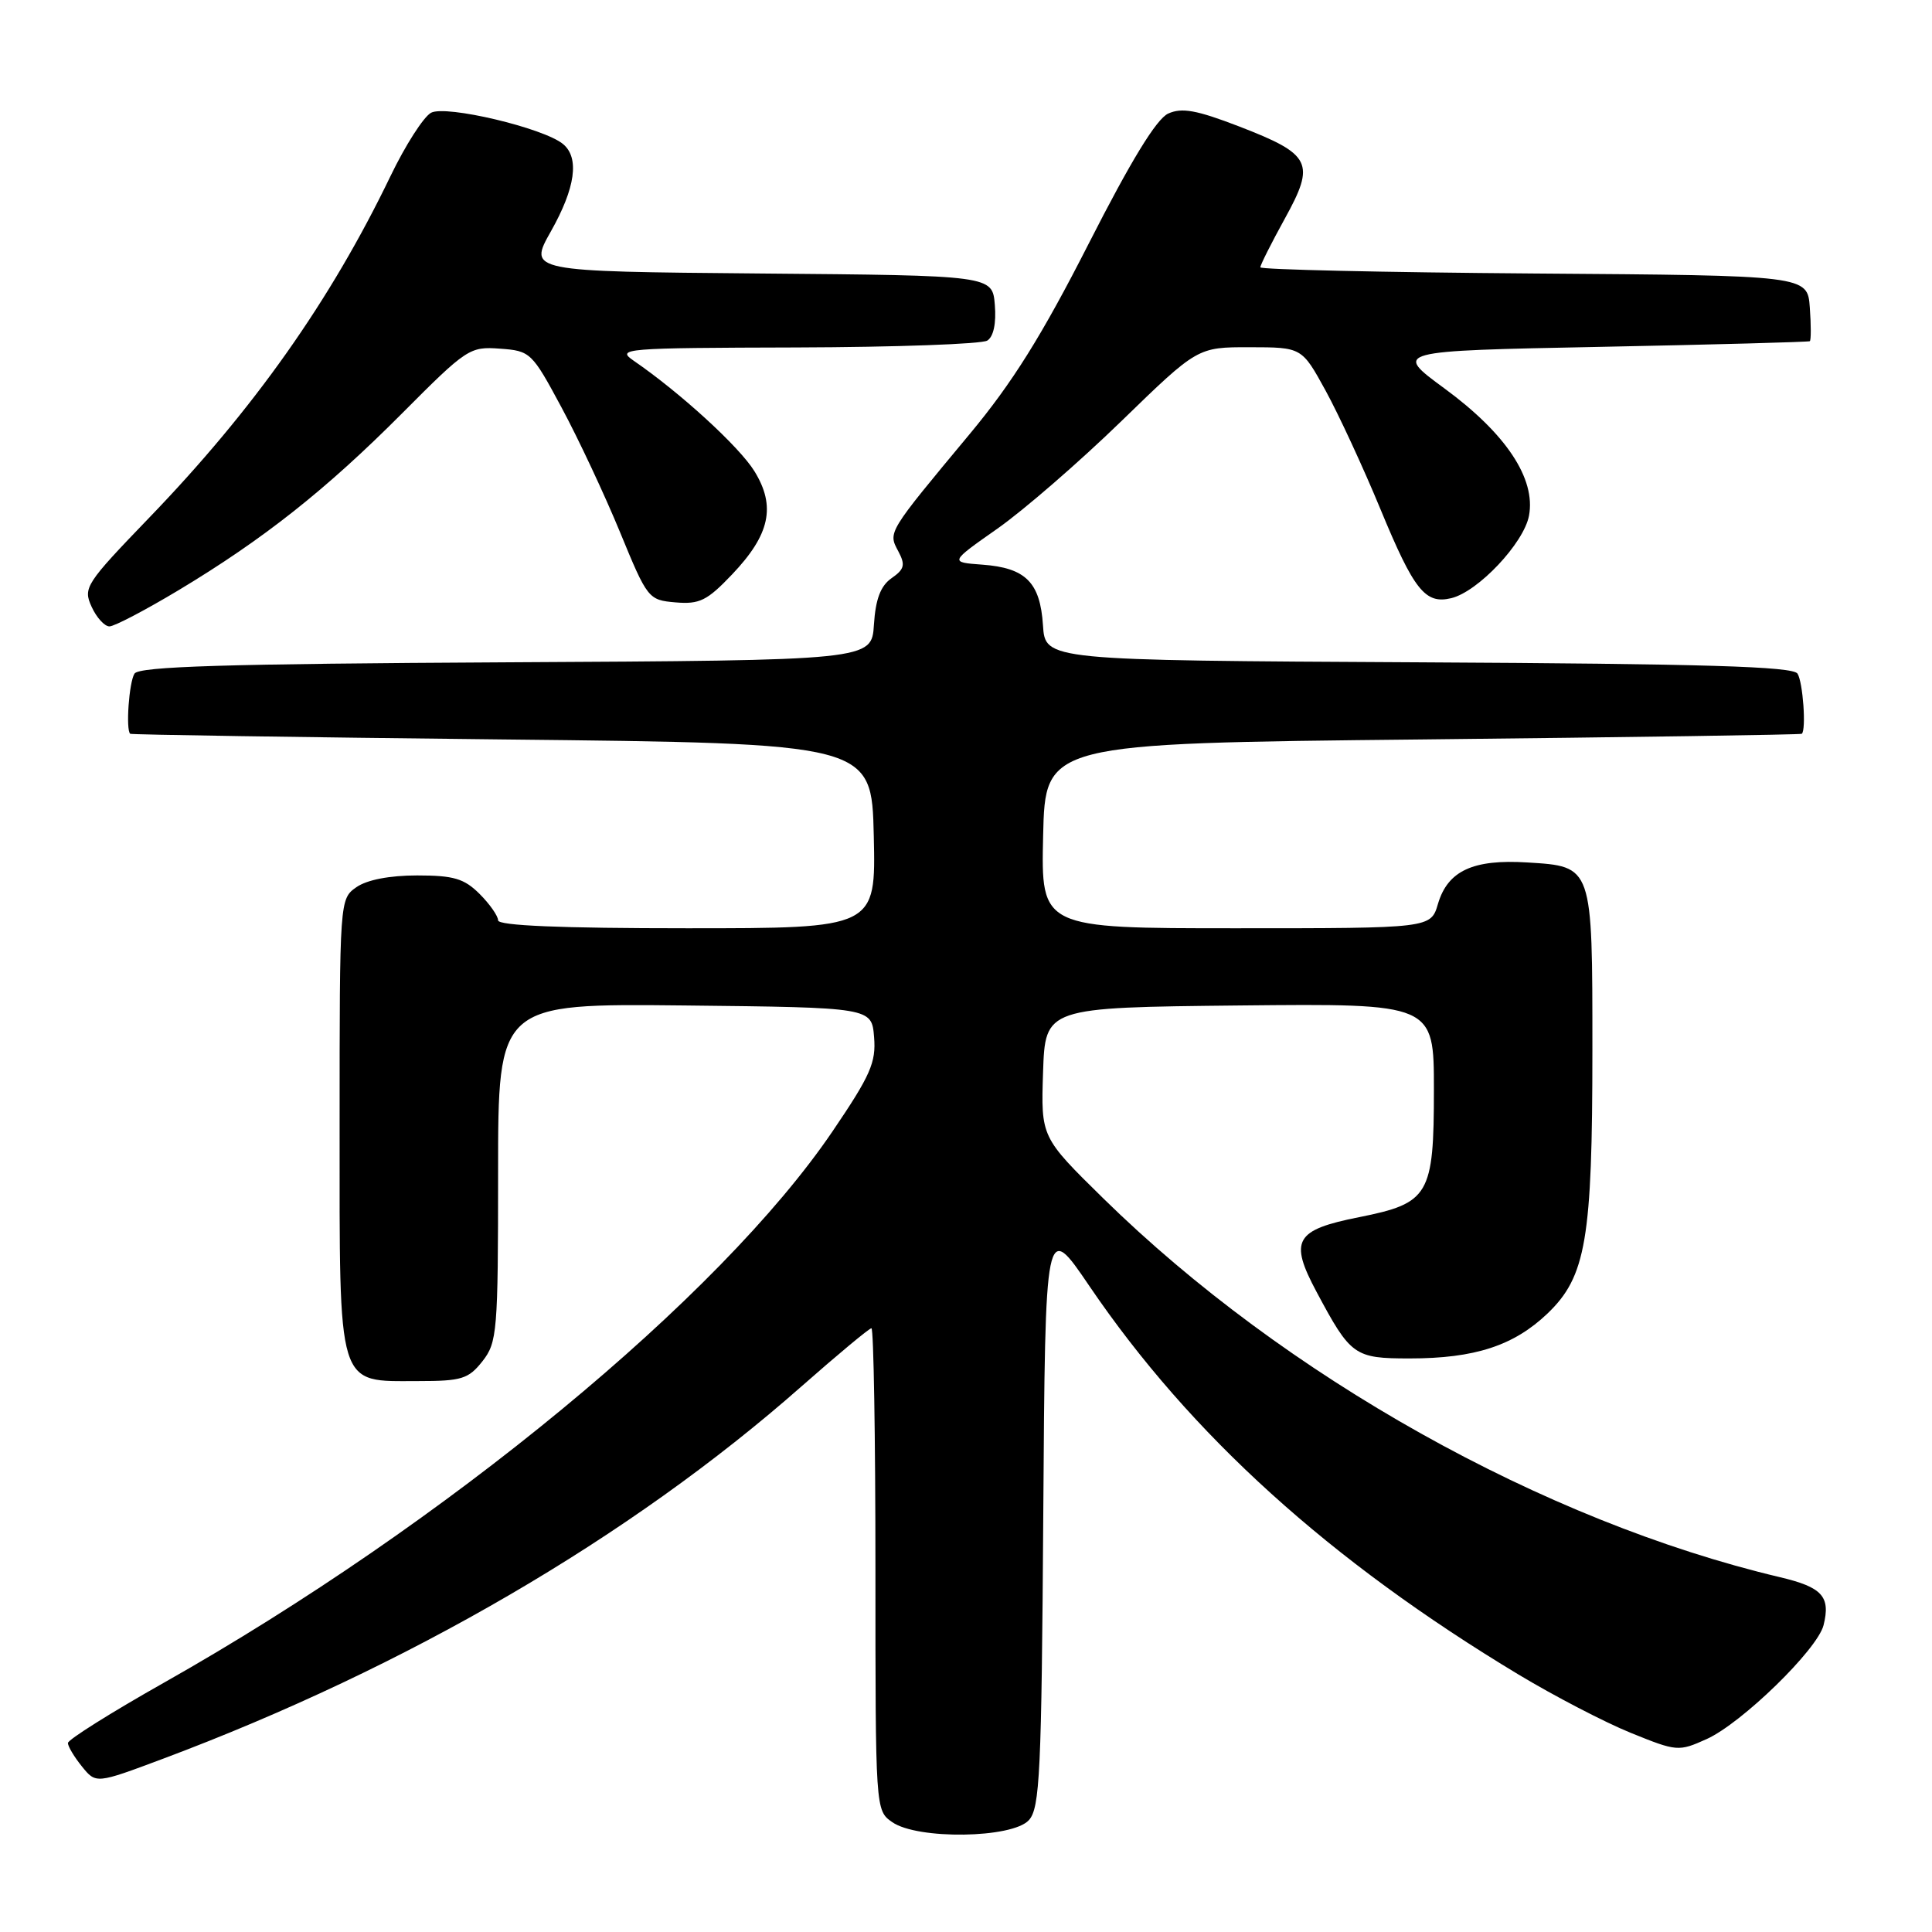 <?xml version="1.0" encoding="UTF-8" standalone="no"?>
<!DOCTYPE svg PUBLIC "-//W3C//DTD SVG 1.1//EN" "http://www.w3.org/Graphics/SVG/1.1/DTD/svg11.dtd" >
<svg xmlns="http://www.w3.org/2000/svg" xmlns:xlink="http://www.w3.org/1999/xlink" version="1.1" viewBox="0 0 256 256">
 <g >
 <path fill="currentColor"
d=" M 136.33 241.18 C 137.79 239.58 138.01 234.92 138.24 200.58 C 138.50 161.79 138.50 161.79 144.35 170.41 C 157.75 190.13 176.19 206.82 201.22 221.89 C 205.96 224.74 212.65 228.22 216.08 229.61 C 222.19 232.09 222.42 232.11 226.13 230.44 C 230.78 228.35 240.82 218.57 241.63 215.35 C 242.58 211.54 241.46 210.31 235.83 208.98 C 204.54 201.57 170.25 182.38 146.21 158.81 C 137.93 150.68 137.93 150.68 138.21 142.09 C 138.50 133.50 138.50 133.50 164.25 133.23 C 190.00 132.97 190.00 132.97 190.00 144.37 C 190.00 158.37 189.38 159.43 180.09 161.28 C 171.58 162.97 170.80 164.35 174.45 171.18 C 178.98 179.66 179.45 180.00 186.79 180.00 C 195.42 180.00 200.59 178.31 205.06 174.04 C 210.16 169.15 211.00 164.22 211.00 139.14 C 211.00 114.62 211.07 114.82 202.38 114.28 C 195.19 113.83 191.84 115.38 190.54 119.76 C 189.59 123.00 189.59 123.00 163.76 123.00 C 137.94 123.00 137.94 123.00 138.22 110.75 C 138.50 98.50 138.50 98.50 188.50 97.98 C 216.00 97.69 238.61 97.35 238.75 97.23 C 239.35 96.69 238.90 90.39 238.18 89.26 C 237.58 88.31 225.98 87.96 187.95 87.76 C 138.50 87.50 138.50 87.50 138.20 82.86 C 137.83 77.16 135.91 75.24 130.16 74.82 C 125.82 74.50 125.82 74.50 132.16 70.05 C 135.65 67.60 143.04 61.19 148.59 55.80 C 158.68 46.00 158.68 46.00 165.59 46.01 C 172.50 46.02 172.50 46.02 175.65 51.76 C 177.38 54.92 180.66 62.00 182.93 67.50 C 187.37 78.23 188.85 80.09 192.30 79.26 C 195.84 78.41 201.92 71.97 202.60 68.33 C 203.52 63.42 199.55 57.45 191.40 51.47 C 184.63 46.50 184.63 46.50 212.07 45.96 C 227.15 45.66 239.64 45.32 239.81 45.21 C 239.98 45.09 239.98 43.09 239.81 40.75 C 239.50 36.50 239.50 36.50 203.25 36.24 C 183.31 36.09 167.00 35.72 167.00 35.42 C 167.00 35.11 168.46 32.21 170.25 28.96 C 174.33 21.57 173.78 20.46 164.18 16.75 C 158.54 14.58 156.60 14.23 154.79 15.05 C 153.23 15.77 149.87 21.26 144.25 32.30 C 138.03 44.51 134.15 50.71 128.50 57.50 C 117.58 70.63 117.66 70.49 119.02 73.03 C 119.99 74.85 119.85 75.42 118.14 76.61 C 116.68 77.63 116.02 79.38 115.80 82.77 C 115.50 87.50 115.50 87.50 67.05 87.76 C 29.82 87.96 18.42 88.31 17.82 89.26 C 17.10 90.39 16.65 96.69 17.25 97.23 C 17.39 97.35 39.55 97.69 66.50 97.98 C 115.50 98.50 115.50 98.50 115.78 110.75 C 116.06 123.00 116.06 123.00 91.03 123.00 C 74.28 123.00 66.00 122.65 66.00 121.95 C 66.00 121.38 64.90 119.80 63.55 118.45 C 61.50 116.41 60.12 116.00 55.27 116.00 C 51.62 116.00 48.62 116.58 47.22 117.56 C 45.01 119.11 45.00 119.25 45.00 149.06 C 45.00 184.42 44.56 183.00 55.43 183.00 C 61.18 183.00 62.07 182.72 63.93 180.37 C 65.88 177.88 66.00 176.48 66.00 155.35 C 66.00 132.97 66.00 132.97 90.75 133.23 C 115.50 133.50 115.50 133.50 115.82 137.41 C 116.10 140.79 115.34 142.50 110.32 149.90 C 95.41 171.88 58.98 201.92 21.75 222.95 C 14.74 226.91 9.00 230.51 9.00 230.96 C 9.00 231.41 9.84 232.81 10.86 234.07 C 12.72 236.37 12.72 236.37 21.61 233.04 C 53.95 220.92 83.55 203.67 106.15 183.75 C 110.99 179.49 115.18 176.00 115.47 176.00 C 115.76 176.00 116.00 190.37 116.00 207.94 C 116.00 239.82 116.00 239.89 118.22 241.44 C 121.56 243.78 134.14 243.60 136.33 241.18 Z  M 23.62 78.23 C 34.94 71.43 43.21 64.88 53.31 54.74 C 61.84 46.17 62.25 45.90 66.25 46.20 C 70.28 46.49 70.48 46.68 74.41 54.00 C 76.63 58.12 80.11 65.55 82.15 70.50 C 85.79 79.35 85.91 79.51 89.52 79.82 C 92.69 80.09 93.70 79.59 97.00 76.12 C 102.03 70.84 102.84 67.09 99.96 62.43 C 97.95 59.18 90.13 52.03 83.97 47.80 C 81.61 46.18 82.61 46.10 105.50 46.04 C 118.70 46.00 130.09 45.59 130.82 45.13 C 131.65 44.61 132.02 42.84 131.82 40.40 C 131.50 36.50 131.50 36.50 100.75 36.24 C 70.00 35.97 70.00 35.97 73.00 30.65 C 76.25 24.89 76.80 20.91 74.61 19.09 C 72.05 16.96 59.08 13.89 57.12 14.94 C 56.13 15.47 53.71 19.25 51.74 23.34 C 43.79 39.84 33.64 54.22 19.74 68.63 C 11.35 77.34 10.99 77.89 12.13 80.38 C 12.78 81.82 13.85 83.00 14.50 83.00 C 15.15 83.00 19.25 80.85 23.62 78.23 Z "/>
</g>
</svg>